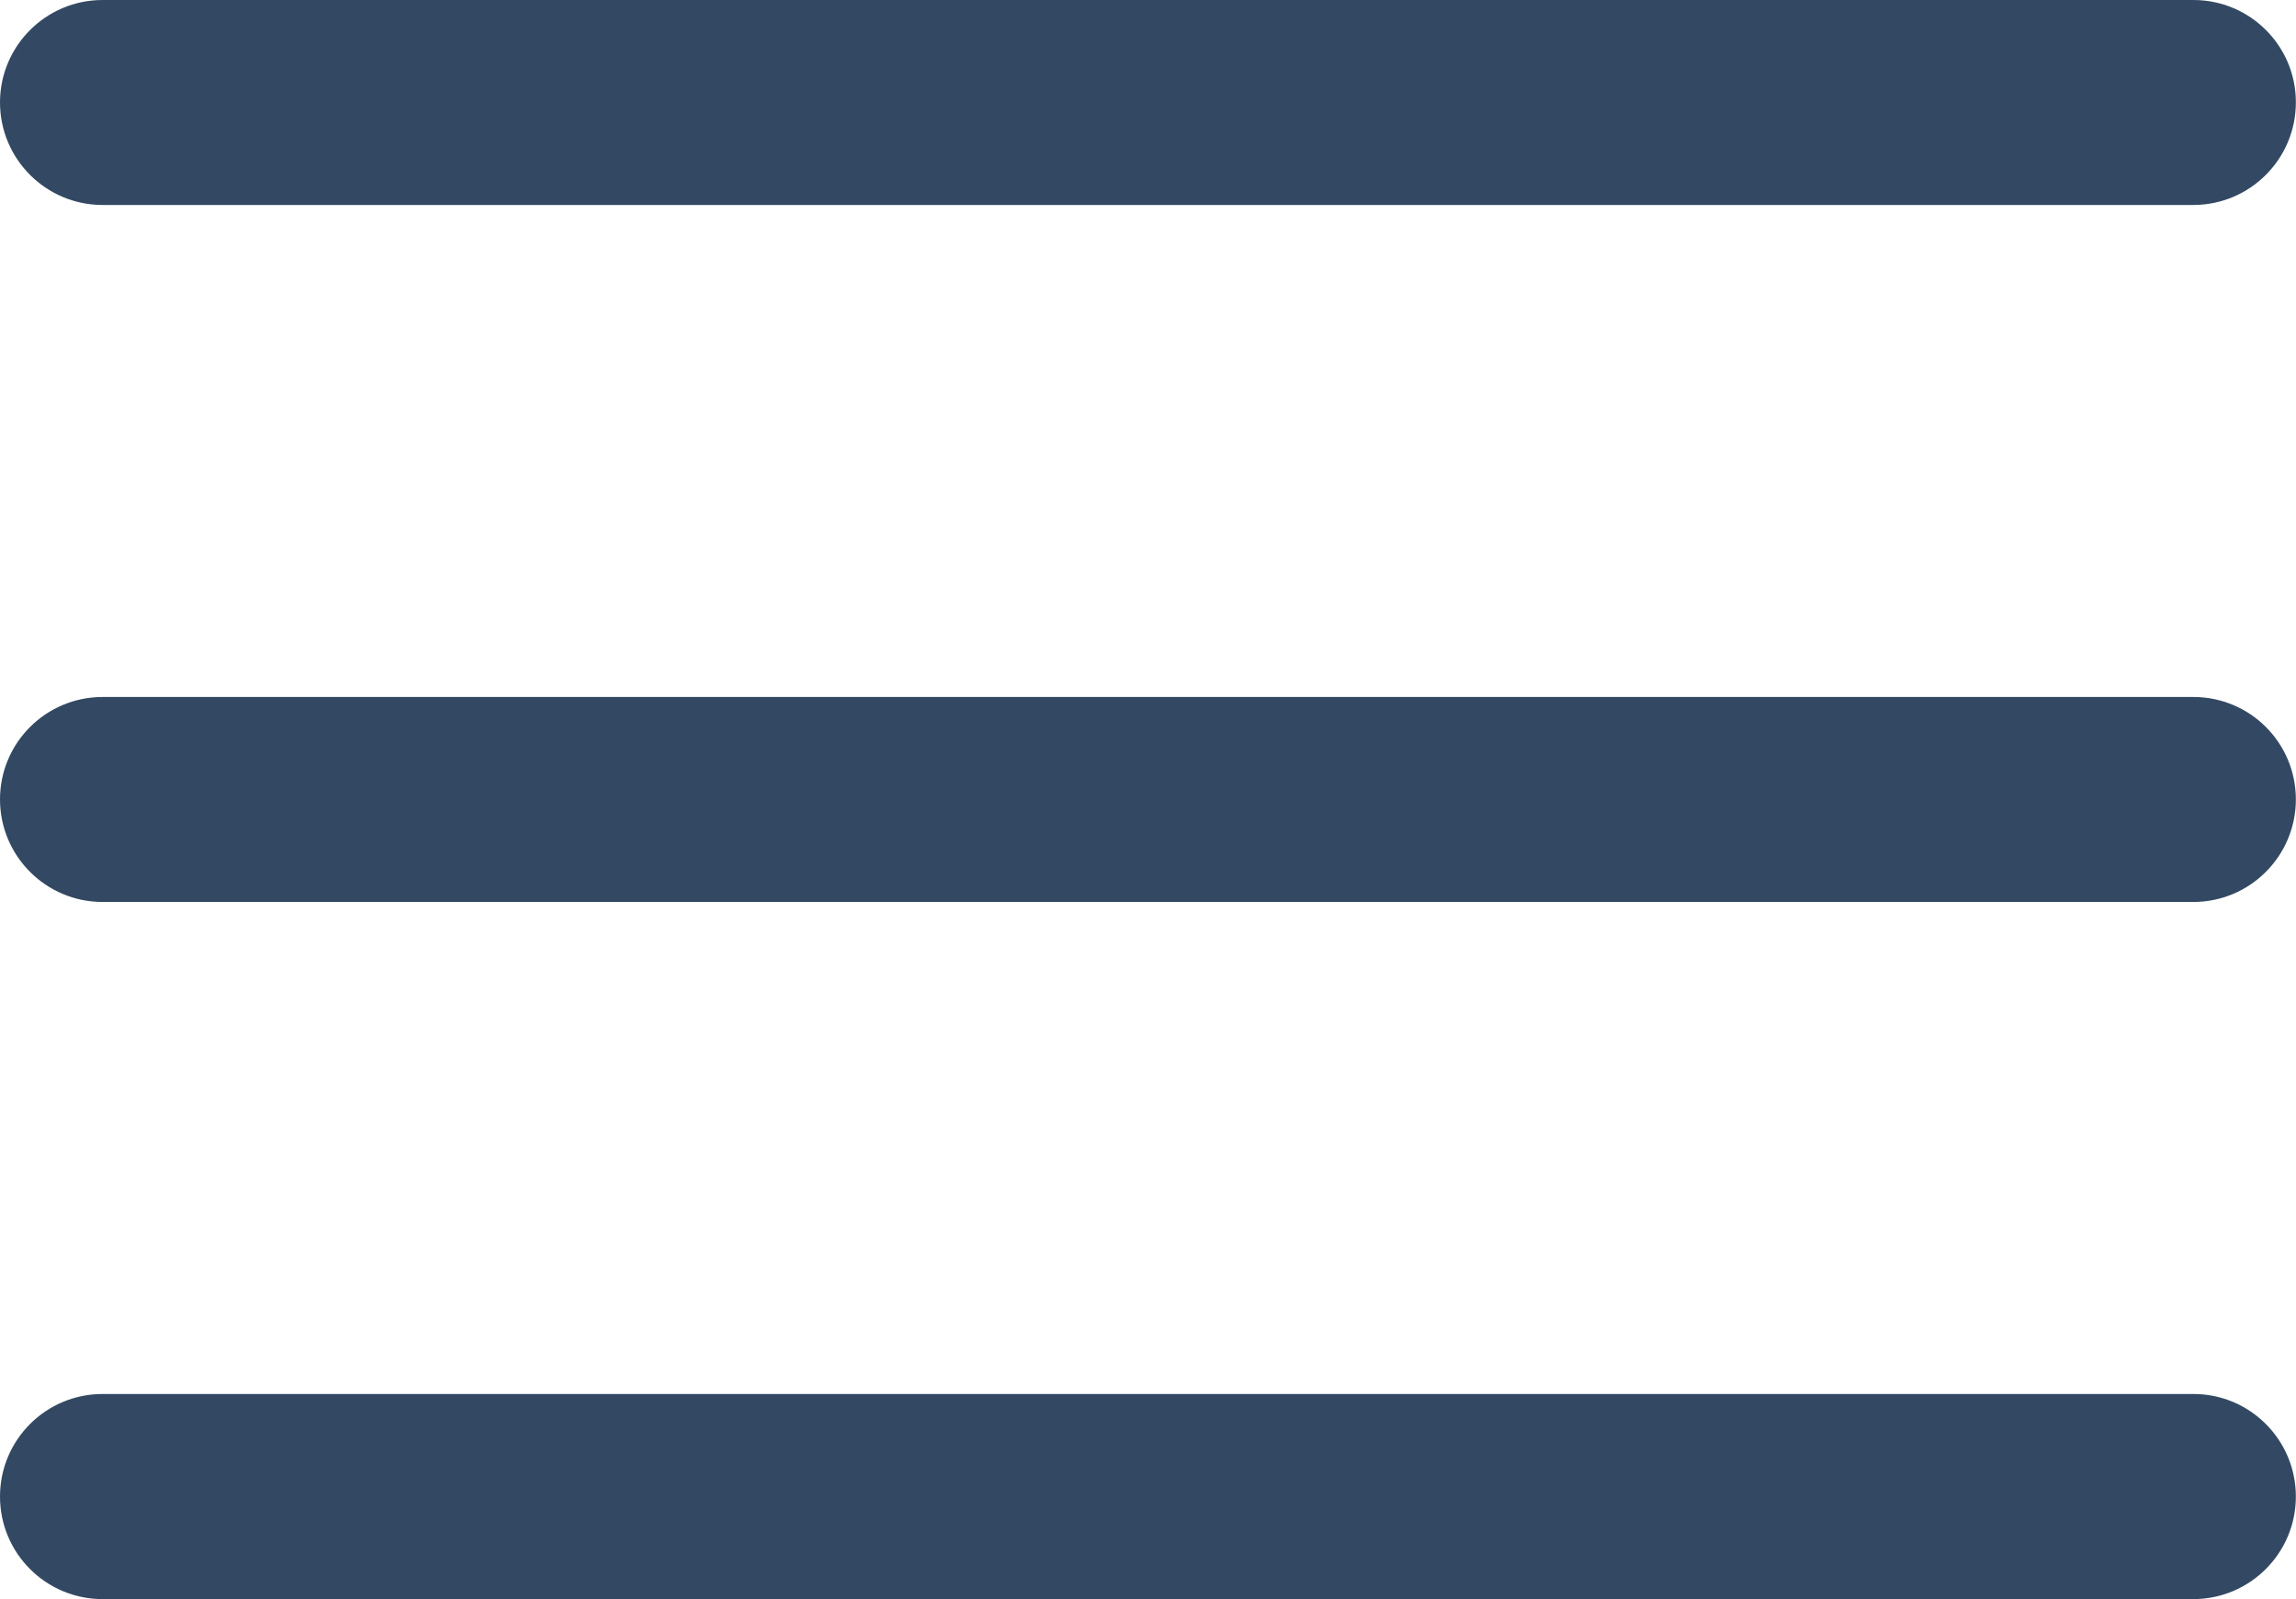 <?xml version="1.0" encoding="utf-8"?>
<!-- Generator: Adobe Illustrator 16.0.0, SVG Export Plug-In . SVG Version: 6.00 Build 0)  -->
<!DOCTYPE svg PUBLIC "-//W3C//DTD SVG 1.1//EN" "http://www.w3.org/Graphics/SVG/1.1/DTD/svg11.dtd">
<svg version="1.1" id="Capa_1" xmlns="http://www.w3.org/2000/svg" xmlns:xlink="http://www.w3.org/1999/xlink" x="0px" y="0px"
	 width="16.59px" height="11.554px" viewBox="0 0 16.59 11.554" enable-background="new 0 0 16.59 11.554" xml:space="preserve">
<g>
	<path fill="#334963" d="M15.849,0H0.741C0.332,0,0,0.332,0,0.74c0,0.409,0.332,0.741,0.741,0.741h15.107
		c0.409,0,0.741-0.332,0.741-0.741C16.59,0.332,16.258,0,15.849,0z"/>
	<path fill="#334963" d="M15.849,5.036H0.741C0.332,5.036,0,5.367,0,5.776s0.332,0.741,0.741,0.741h15.107
		c0.409,0,0.741-0.332,0.741-0.741S16.258,5.036,15.849,5.036z"/>
	<path fill="#334963" d="M15.849,10.072H0.741C0.332,10.072,0,10.403,0,10.813s0.332,0.741,0.741,0.741h15.107
		c0.409,0,0.741-0.332,0.741-0.741S16.258,10.072,15.849,10.072z"/>
</g>
</svg>
